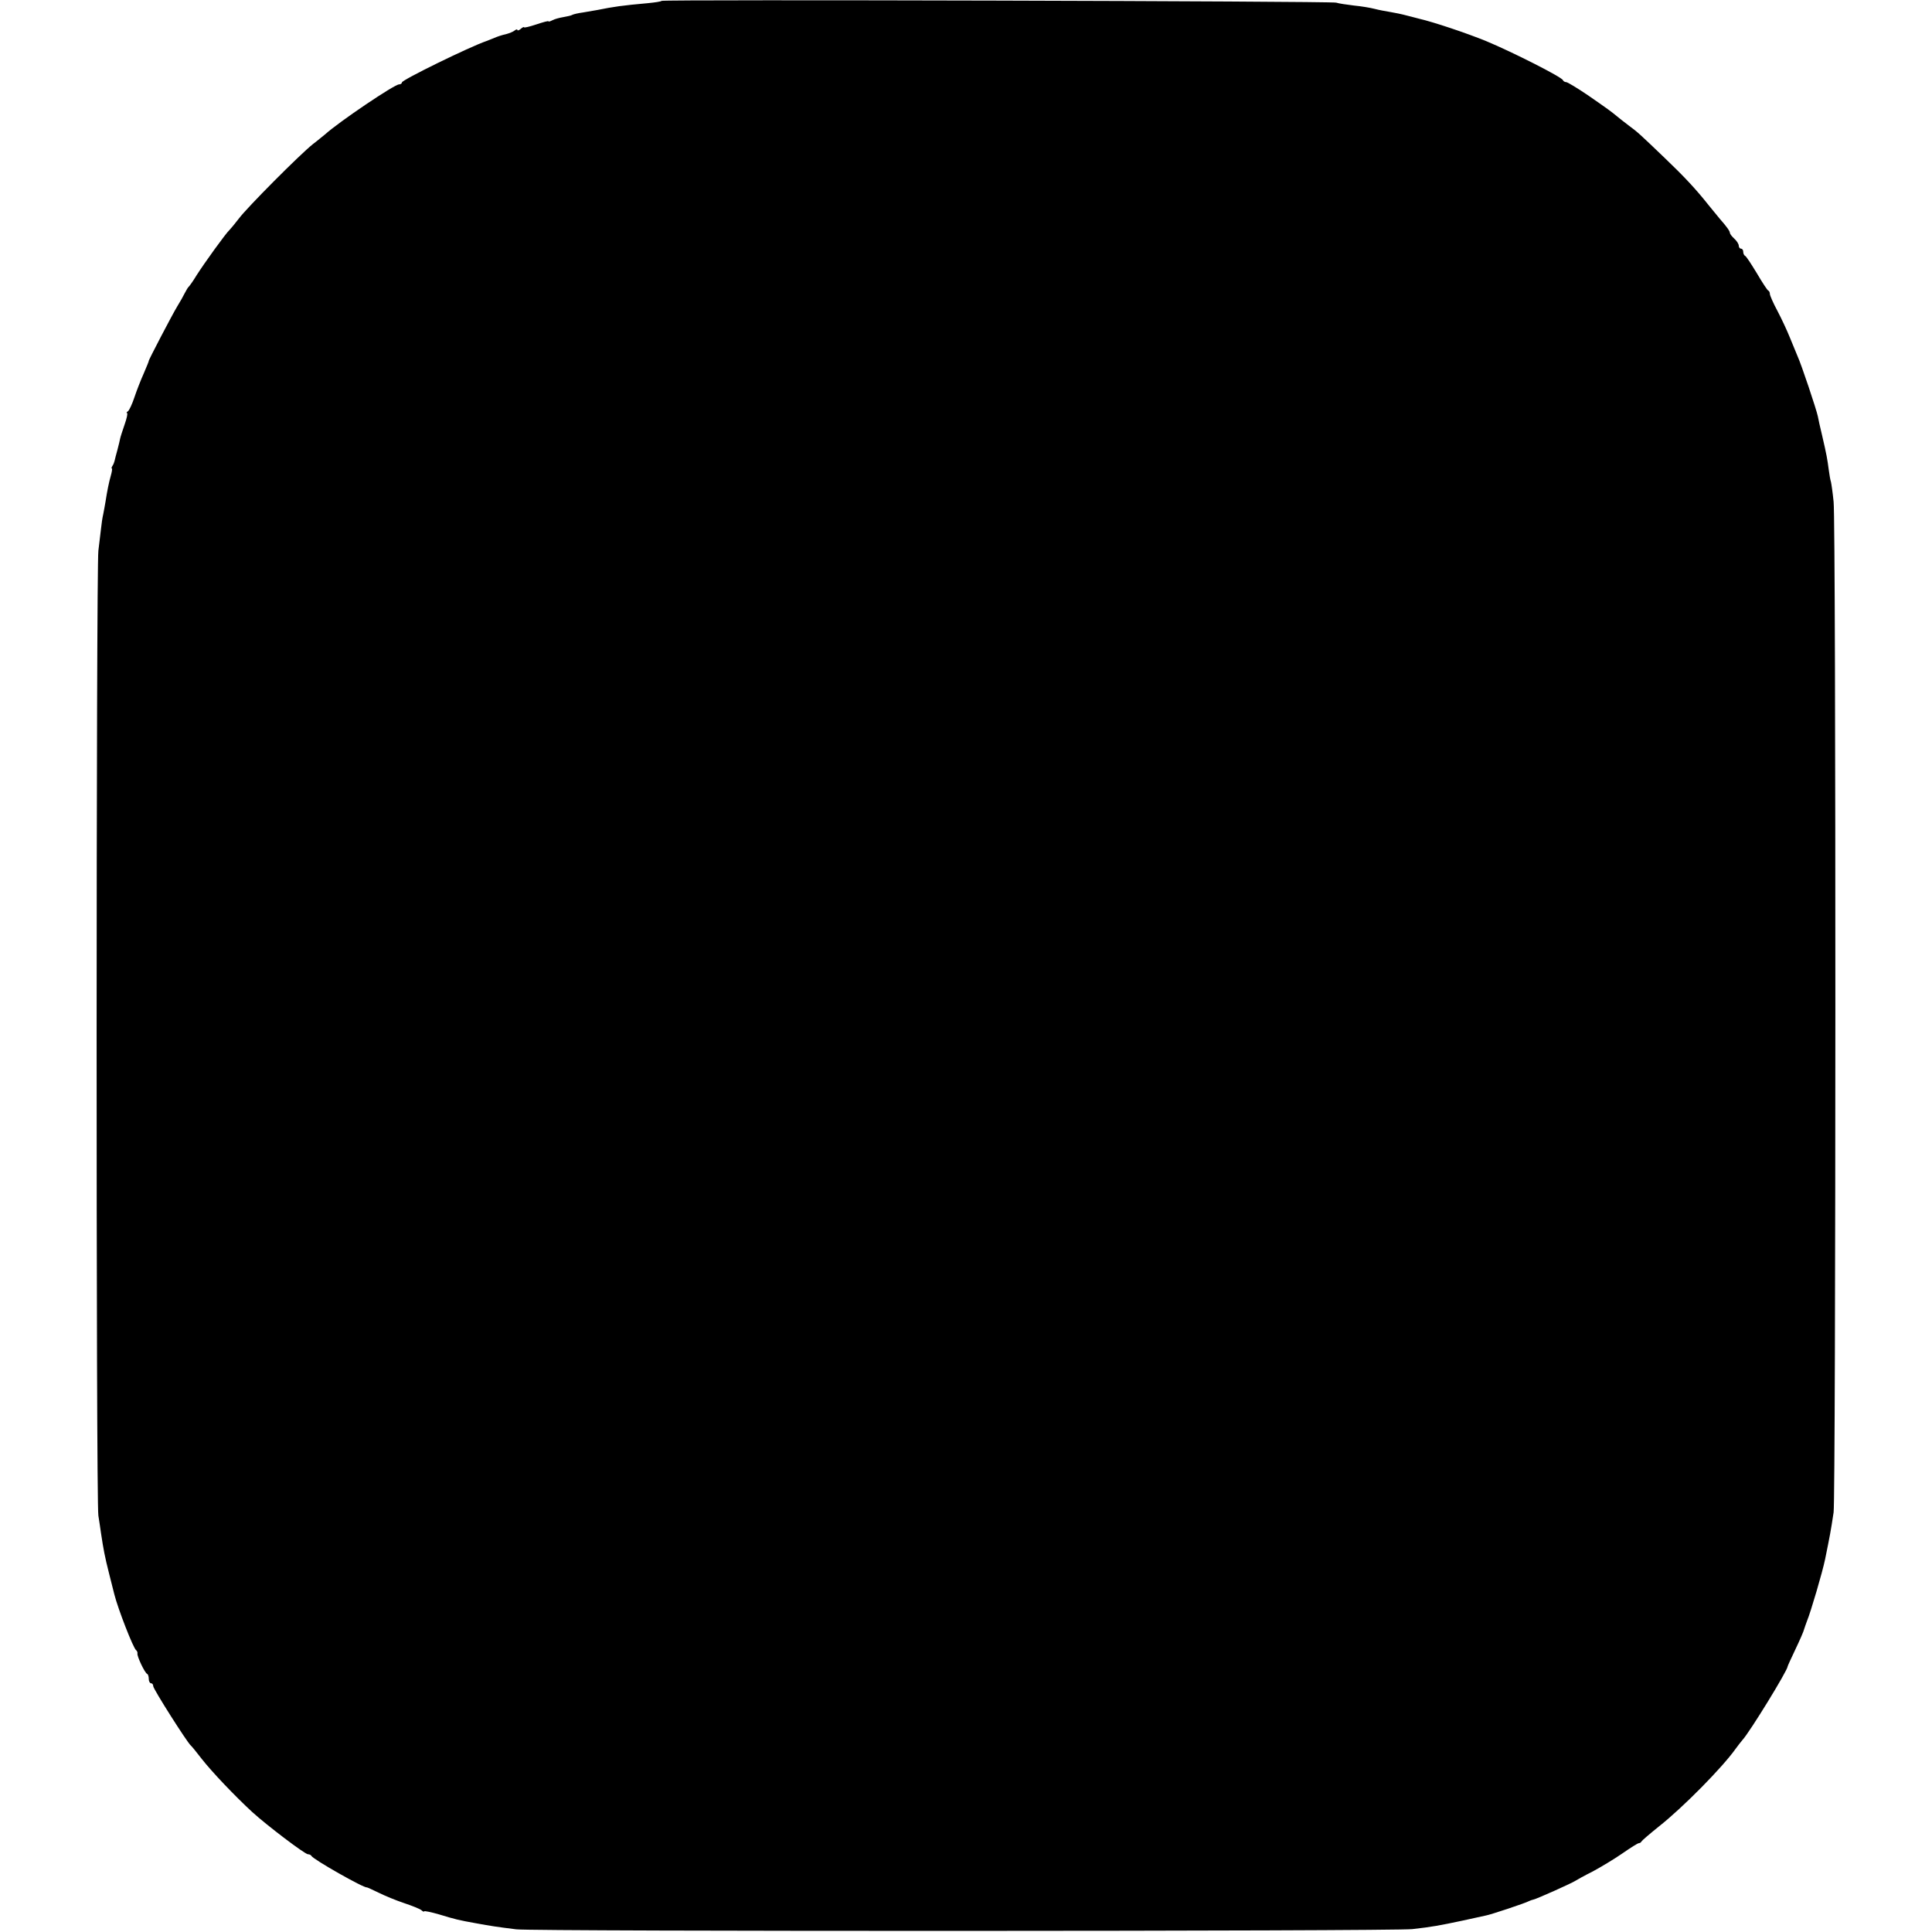 <?xml version="1.0" standalone="no"?>
<!DOCTYPE svg PUBLIC "-//W3C//DTD SVG 20010904//EN"
 "http://www.w3.org/TR/2001/REC-SVG-20010904/DTD/svg10.dtd">
<svg version="1.0" xmlns="http://www.w3.org/2000/svg"
 width="870pt" height="870pt" viewBox="0 0 870 870"
 preserveAspectRatio="xMidYMid meet">
<g transform="translate(0,870) scale(0.1,-0.1)"
fill="#000000" stroke="none">
<path d="M2979 8696 c-2 -3 -29 -7 -59 -10 -122 -11 -155 -16 -230 -31 -13 -2
-42 -7 -64 -11 -22 -3 -44 -8 -49 -11 -4 -3 -23 -7 -40 -10 -18 -3 -40 -9 -49
-14 -10 -5 -18 -8 -18 -5 0 3 -25 -4 -55 -14 -30 -10 -55 -16 -55 -13 0 3 -7
0 -15 -7 -8 -7 -15 -9 -15 -5 0 4 -6 3 -12 -2 -7 -6 -25 -13 -40 -17 -15 -3
-40 -11 -55 -18 -15 -6 -30 -12 -33 -13 -76 -26 -380 -175 -380 -186 0 -5 -6
-9 -13 -9 -21 0 -271 -169 -333 -225 -7 -5 -31 -26 -55 -44 -59 -47 -297 -286
-334 -336 -17 -22 -35 -44 -41 -50 -16 -14 -114 -150 -149 -205 -15 -25 -31
-47 -34 -50 -4 -3 -12 -16 -19 -30 -7 -14 -22 -41 -34 -60 -23 -38 -131 -245
-128 -245 1 0 -9 -25 -22 -55 -14 -31 -33 -80 -43 -110 -10 -30 -23 -58 -29
-62 -6 -4 -8 -8 -4 -8 4 0 -1 -24 -11 -52 -10 -29 -19 -57 -20 -63 -1 -5 -6
-28 -12 -50 -6 -22 -12 -44 -13 -50 -1 -5 -5 -16 -9 -22 -5 -7 -6 -13 -3 -13
2 0 0 -15 -5 -32 -9 -32 -16 -67 -24 -118 -2 -14 -7 -38 -10 -55 -4 -16 -8
-46 -10 -65 -2 -19 -8 -64 -12 -100 -10 -84 -11 -4279 0 -4345 4 -27 10 -63
12 -80 11 -73 17 -105 36 -180 11 -44 22 -87 24 -95 16 -64 85 -242 98 -251 4
-3 7 -10 6 -15 -3 -11 33 -88 44 -92 4 -2 7 -12 7 -23 0 -10 5 -19 10 -19 6 0
10 -6 10 -13 0 -13 154 -255 169 -267 4 -3 26 -30 49 -60 47 -60 150 -168 228
-240 66 -60 237 -190 251 -190 6 0 13 -3 15 -7 6 -15 239 -147 250 -142 2 0
26 -11 53 -24 28 -14 79 -35 115 -47 36 -12 71 -26 78 -32 6 -6 12 -8 12 -5 0
3 30 -3 68 -14 76 -23 84 -25 167 -40 66 -12 91 -16 180 -27 81 -10 3953 -9
4035 1 89 10 121 16 225 38 50 11 97 21 105 23 20 3 182 57 195 65 6 3 15 6
20 7 13 2 176 75 190 85 6 4 40 23 78 42 37 20 97 56 133 81 36 25 69 46 74
46 4 0 10 3 12 8 2 4 37 34 78 67 108 85 287 267 345 349 11 15 25 33 31 40
32 34 204 314 204 332 0 2 16 37 36 79 20 42 37 81 38 88 2 7 8 23 13 37 17
41 70 221 82 280 22 109 25 123 38 210 10 71 11 4451 0 4550 -4 41 -10 82 -12
90 -3 8 -7 33 -10 55 -6 46 -9 65 -30 155 -9 36 -17 74 -19 85 -6 30 -75 236
-91 270 -7 17 -23 55 -35 85 -12 30 -37 84 -56 120 -19 35 -34 70 -34 76 0 7
-3 14 -8 16 -4 2 -27 37 -51 78 -25 41 -48 77 -53 78 -4 2 -8 10 -8 18 0 8 -4
14 -10 14 -5 0 -10 6 -10 13 0 8 -9 22 -20 32 -11 10 -20 22 -20 26 0 8 -14
28 -45 63 -5 6 -28 34 -50 61 -57 72 -109 128 -199 214 -117 112 -119 114
-162 146 -21 16 -44 34 -51 40 -29 24 -43 34 -128 93 -50 34 -96 62 -102 62
-6 0 -13 4 -15 9 -5 14 -228 127 -346 176 -91 37 -235 85 -299 100 -10 3 -36
9 -58 15 -22 6 -56 13 -75 16 -19 3 -51 9 -70 14 -19 5 -61 12 -93 15 -32 4
-68 9 -80 13 -24 7 -3031 15 -3038 8z"/>
</g>
</svg>
